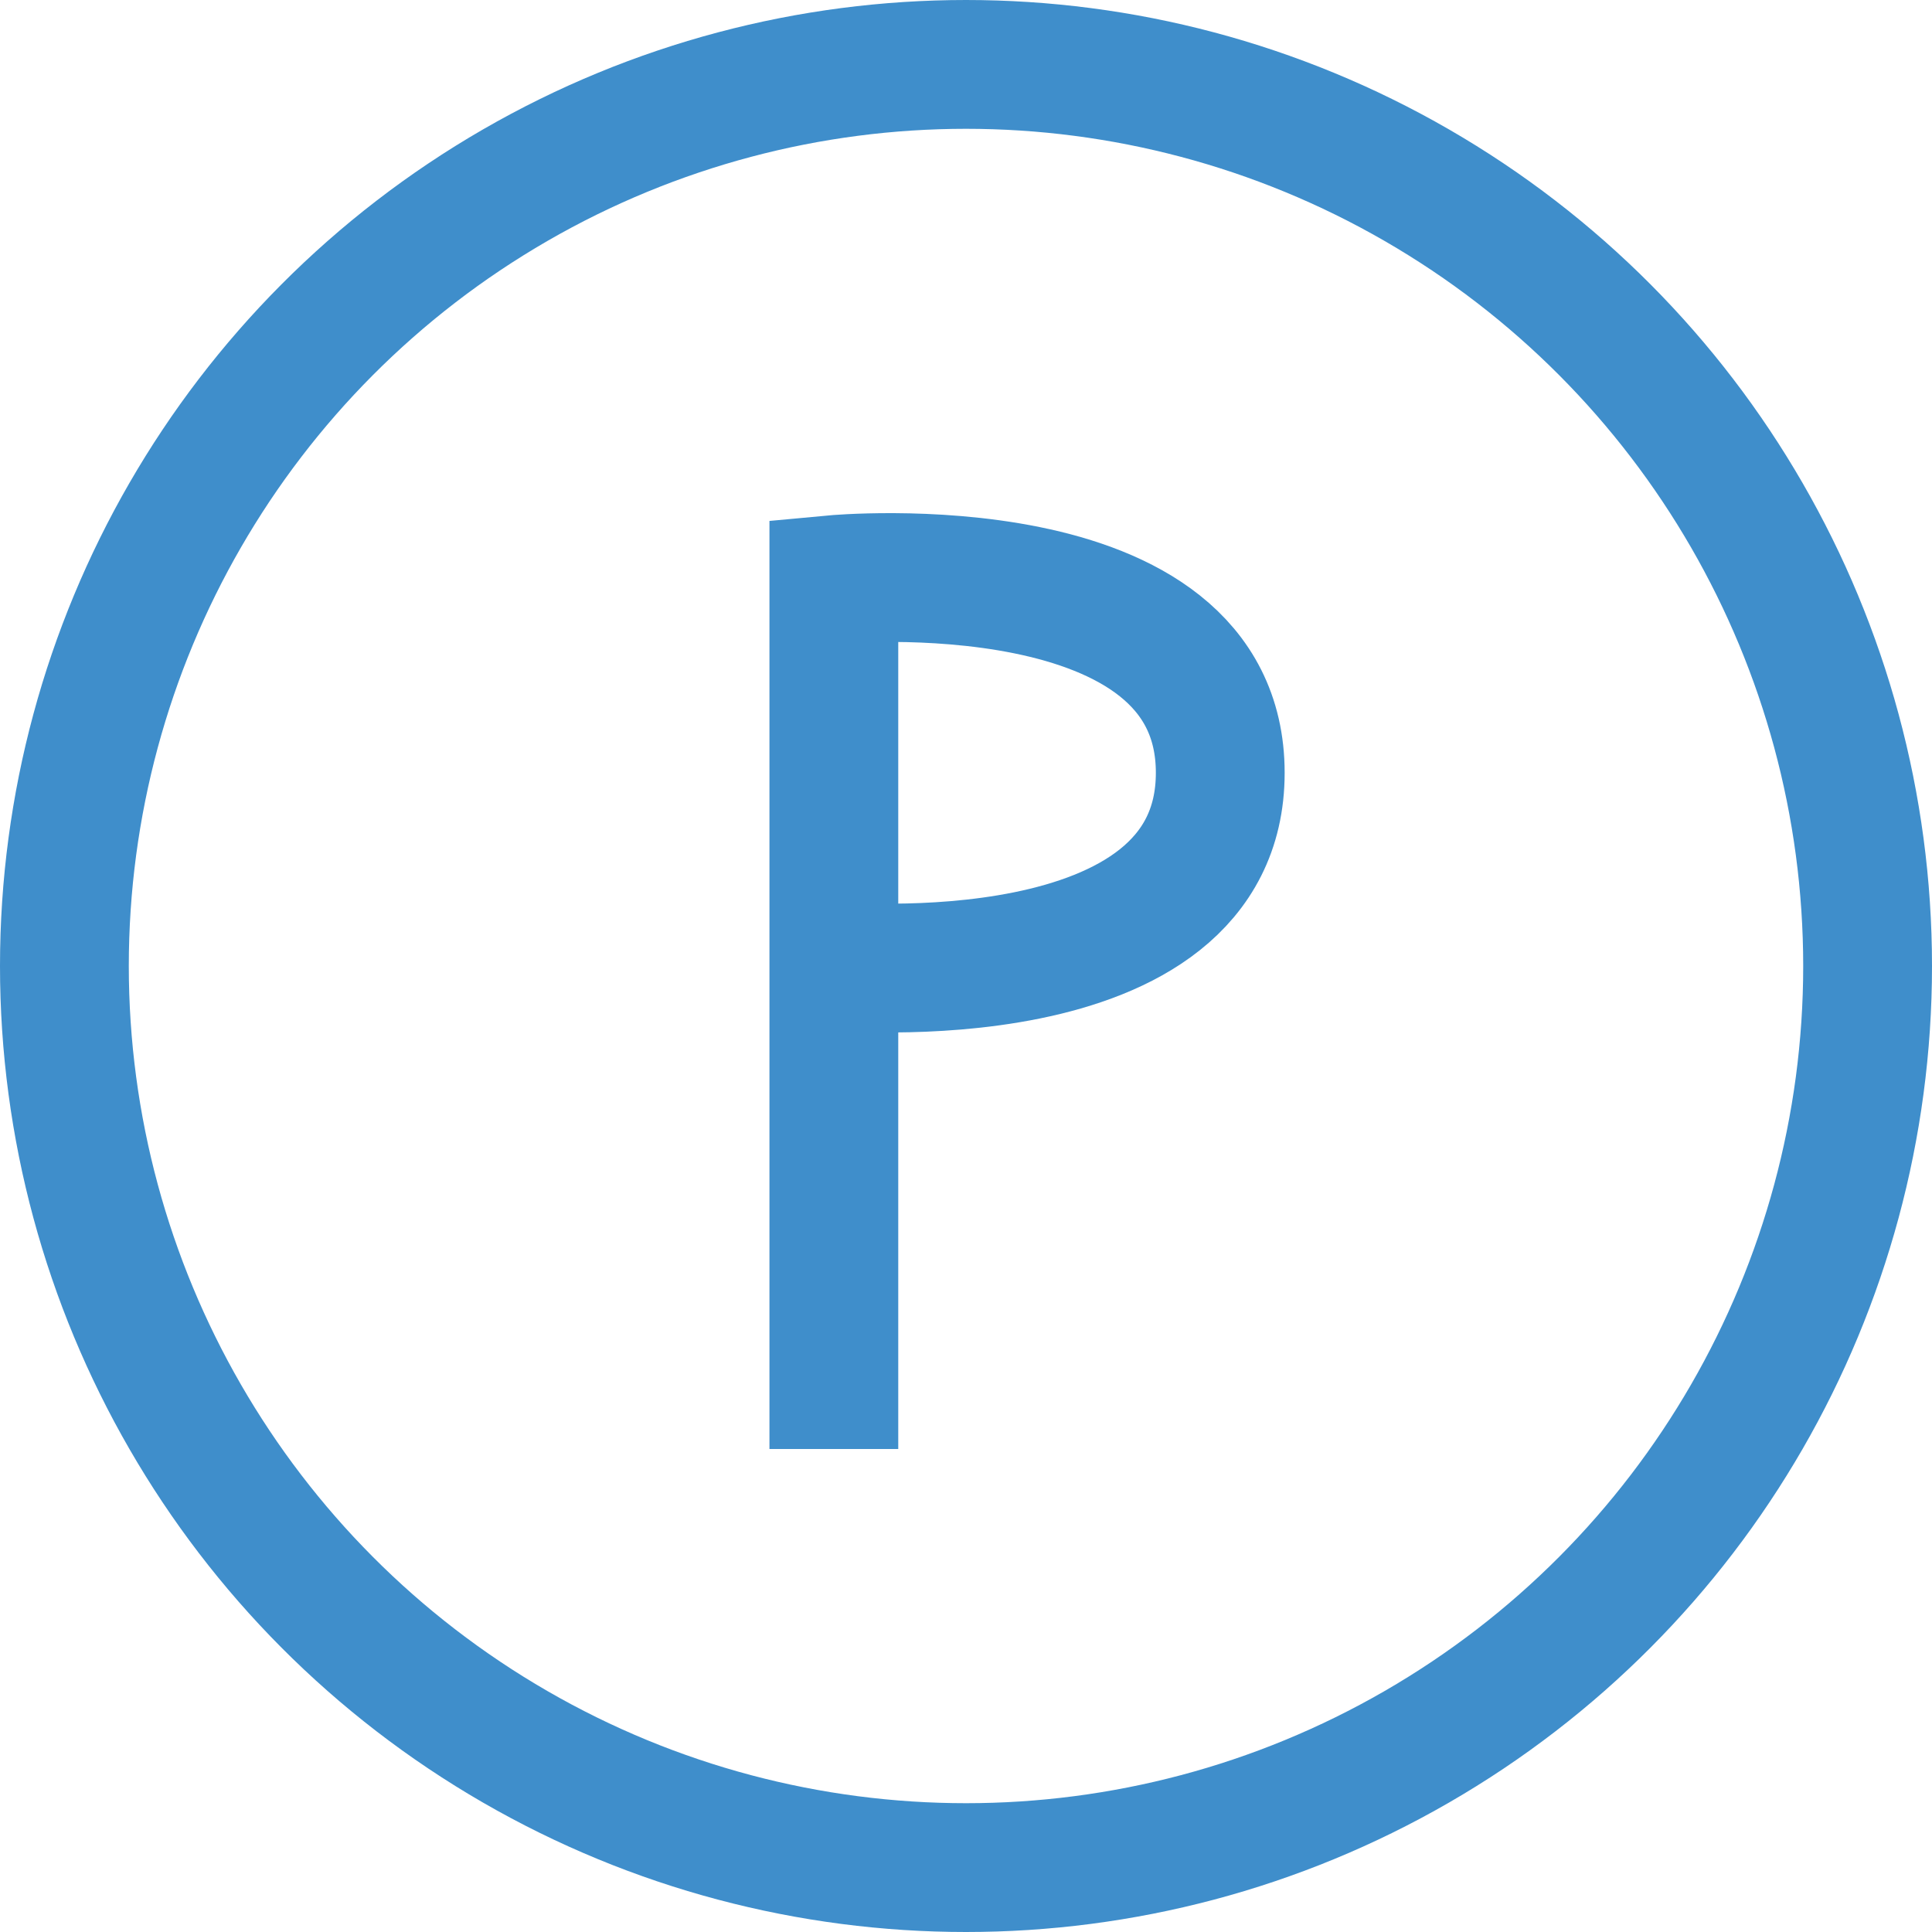 <svg width="15" height="15" fill="none" xmlns="http://www.w3.org/2000/svg"><path d="M6.474 11.25V7.5m0 0v-3s3-.28 3 1.5-3 1.5-3 1.5z" stroke="#3F8ECB"/><circle cx="7.5" cy="7.5" r="7" stroke="#3F8ECB"/></svg>